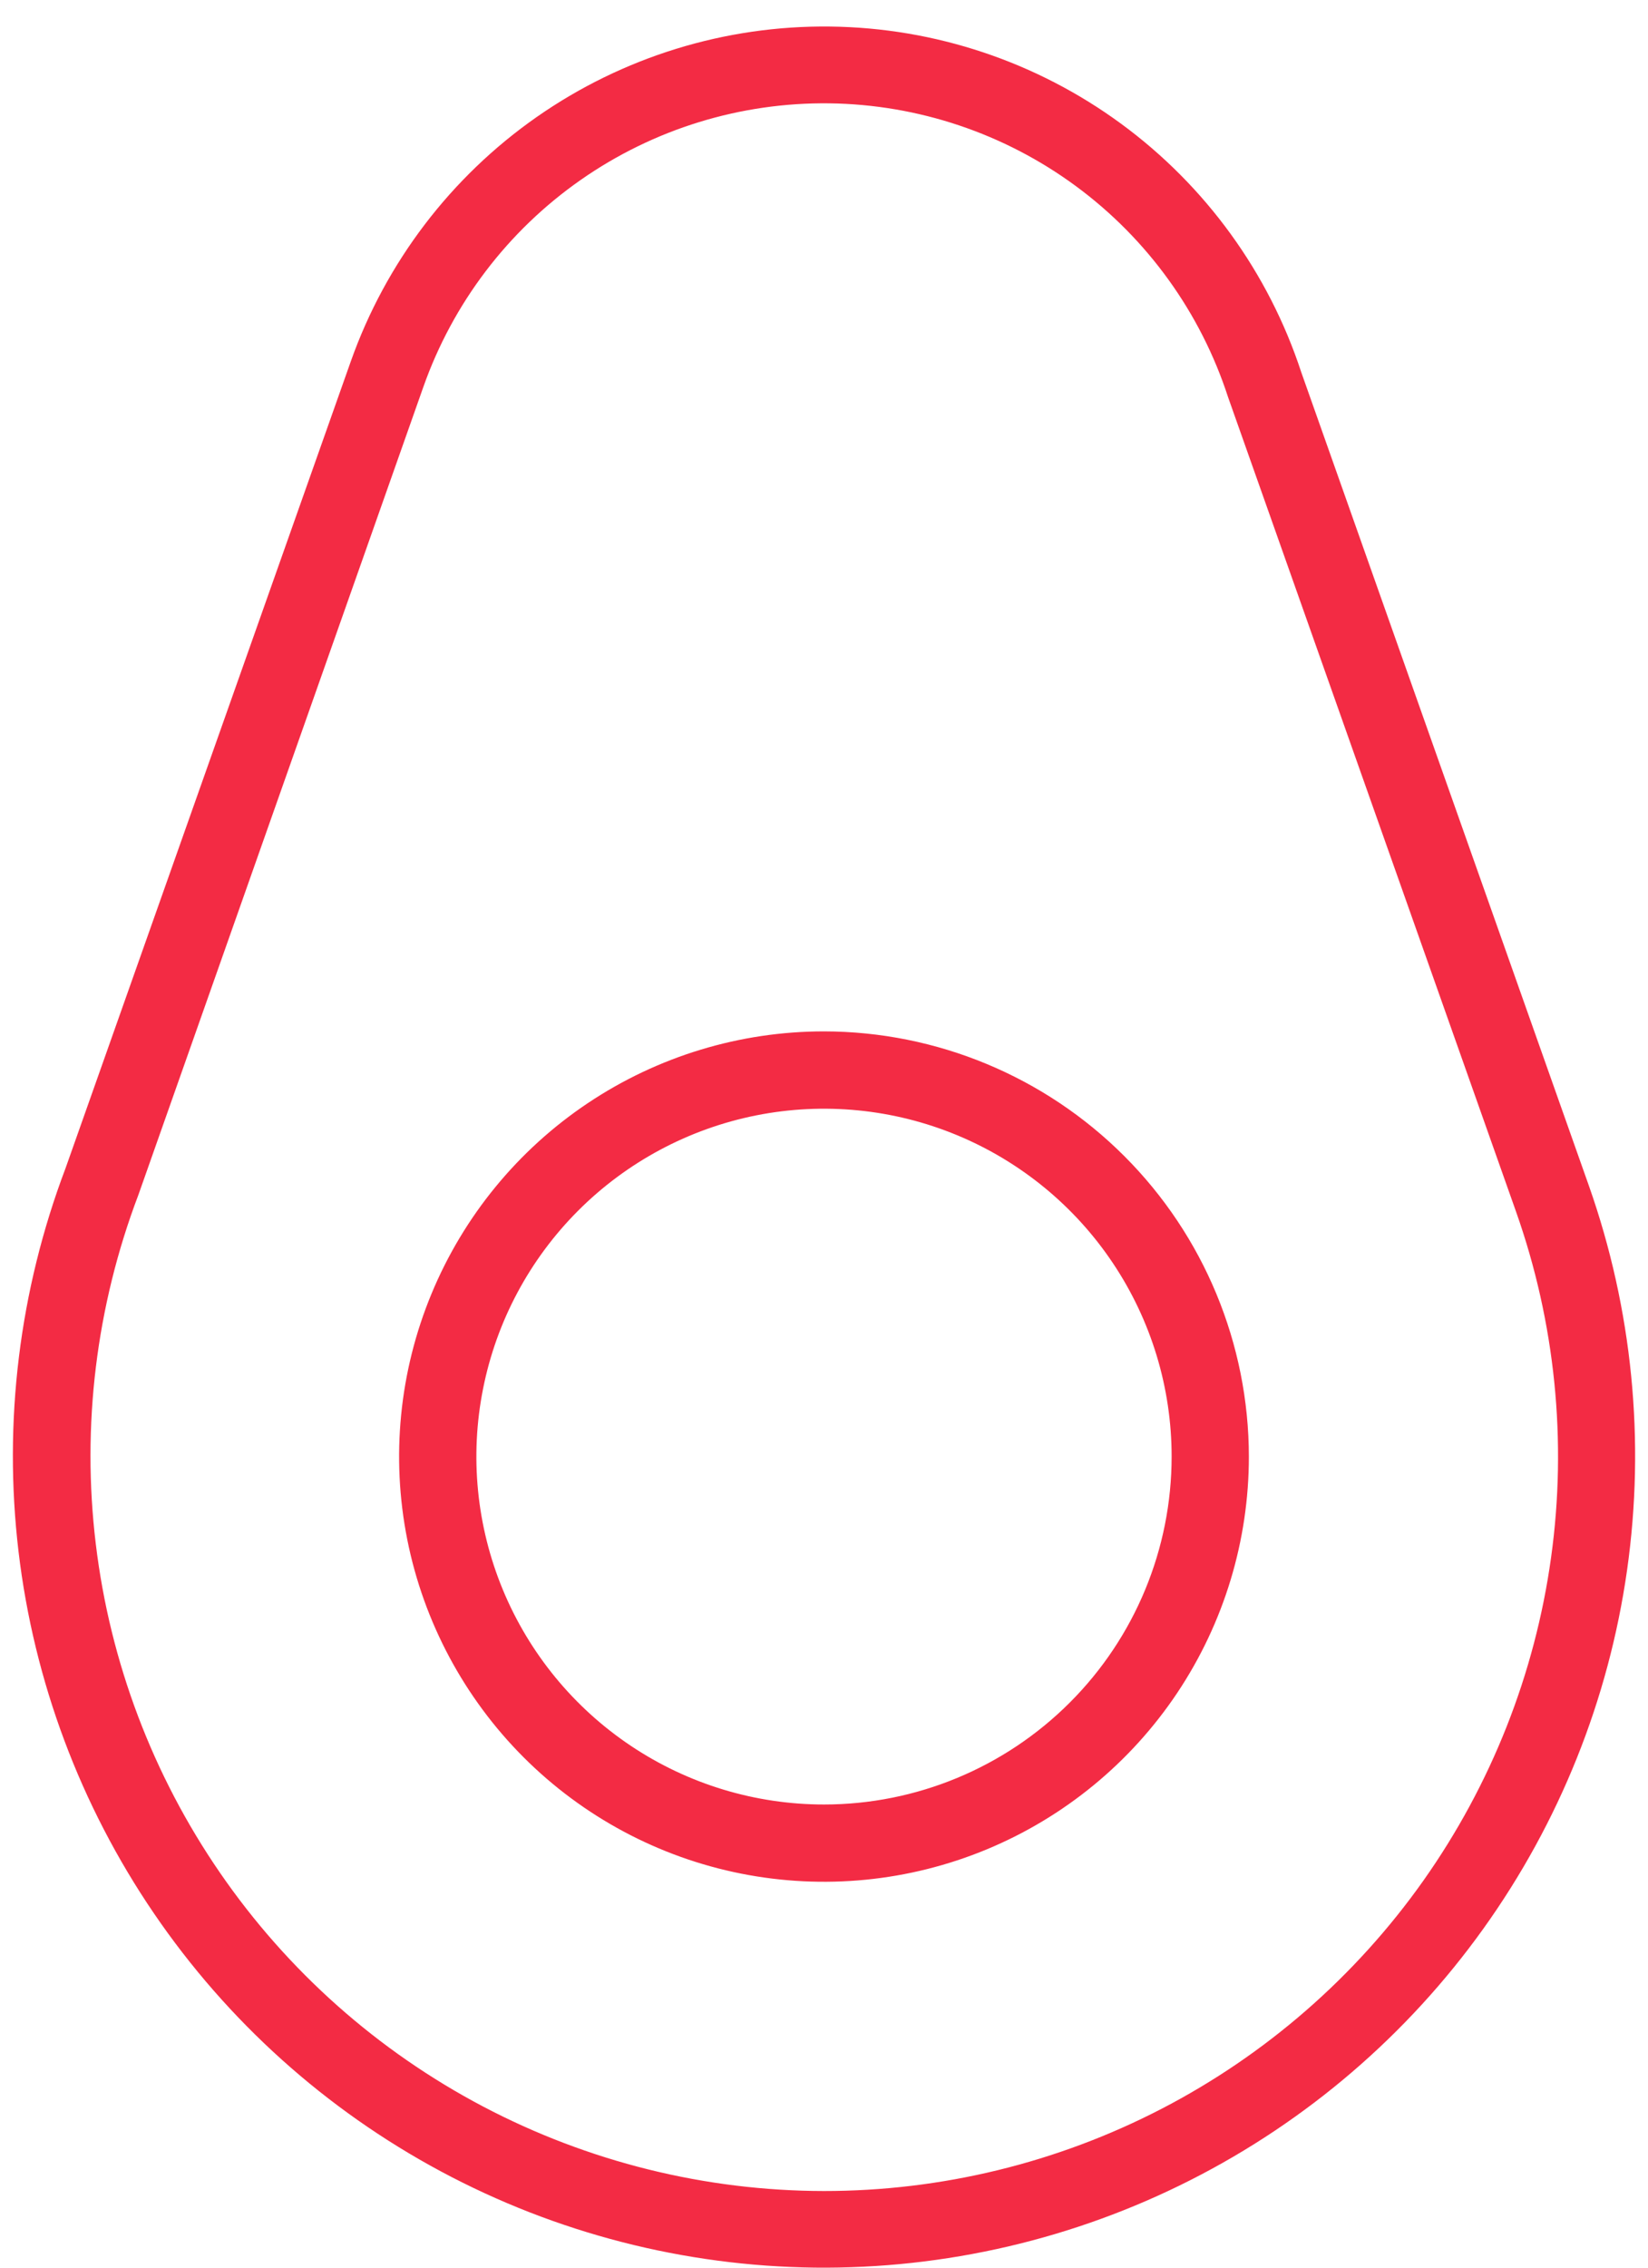 <svg width="32" height="44" viewBox="0 0 32 44" fill="none" xmlns="http://www.w3.org/2000/svg">
<path d="M16 20.012C14.368 20.012 12.773 20.496 11.416 21.403C10.06 22.309 9.002 23.598 8.378 25.105C7.753 26.613 7.59 28.272 7.908 29.872C8.227 31.472 9.013 32.942 10.166 34.096C11.32 35.25 12.79 36.036 14.39 36.354C15.991 36.672 17.65 36.509 19.157 35.885C20.665 35.26 21.953 34.203 22.86 32.846C23.766 31.489 24.25 29.894 24.25 28.262C24.247 26.075 23.378 23.978 21.831 22.432C20.284 20.885 18.187 20.015 16 20.012ZM16 35.013C14.665 35.013 13.36 34.617 12.25 33.875C11.14 33.133 10.275 32.079 9.764 30.846C9.253 29.612 9.119 28.255 9.38 26.946C9.64 25.636 10.283 24.434 11.227 23.49C12.171 22.546 13.374 21.903 14.683 21.642C15.992 21.382 17.35 21.515 18.583 22.026C19.816 22.537 20.871 23.402 21.612 24.512C22.354 25.622 22.75 26.927 22.75 28.262C22.75 30.053 22.039 31.77 20.773 33.035C19.507 34.301 17.79 35.013 16 35.013ZM30.854 23.012L25.268 7.225C24.634 5.291 23.41 3.605 21.769 2.401C20.128 1.198 18.152 0.538 16.117 0.515C14.082 0.491 12.091 1.105 10.422 2.27C8.754 3.435 7.491 5.093 6.812 7.011L1.272 22.669C0.374 25.039 0.061 27.59 0.36 30.107C0.659 32.623 1.56 35.03 2.988 37.124C4.415 39.217 6.327 40.935 8.561 42.132C10.794 43.329 13.284 43.969 15.817 43.999C18.351 44.028 20.855 43.446 23.115 42.301C25.376 41.156 27.327 39.483 28.803 37.423C30.279 35.363 31.236 32.978 31.593 30.469C31.95 27.96 31.696 25.402 30.854 23.012ZM16 42.513C13.692 42.51 11.419 41.946 9.376 40.871C7.334 39.796 5.583 38.242 4.274 36.341C2.964 34.44 2.136 32.25 1.86 29.958C1.583 27.667 1.867 25.343 2.687 23.185L8.219 7.512C8.792 5.885 9.861 4.479 11.276 3.491C12.69 2.503 14.378 1.984 16.103 2.005C17.828 2.027 19.503 2.589 20.892 3.612C22.281 4.635 23.314 6.068 23.847 7.709L29.438 23.511C30.198 25.661 30.432 27.962 30.118 30.22C29.805 32.479 28.954 34.629 27.638 36.491C26.321 38.352 24.577 39.871 22.552 40.919C20.527 41.967 18.28 42.513 16 42.513Z" fill="#F32B44"/>
</svg>
